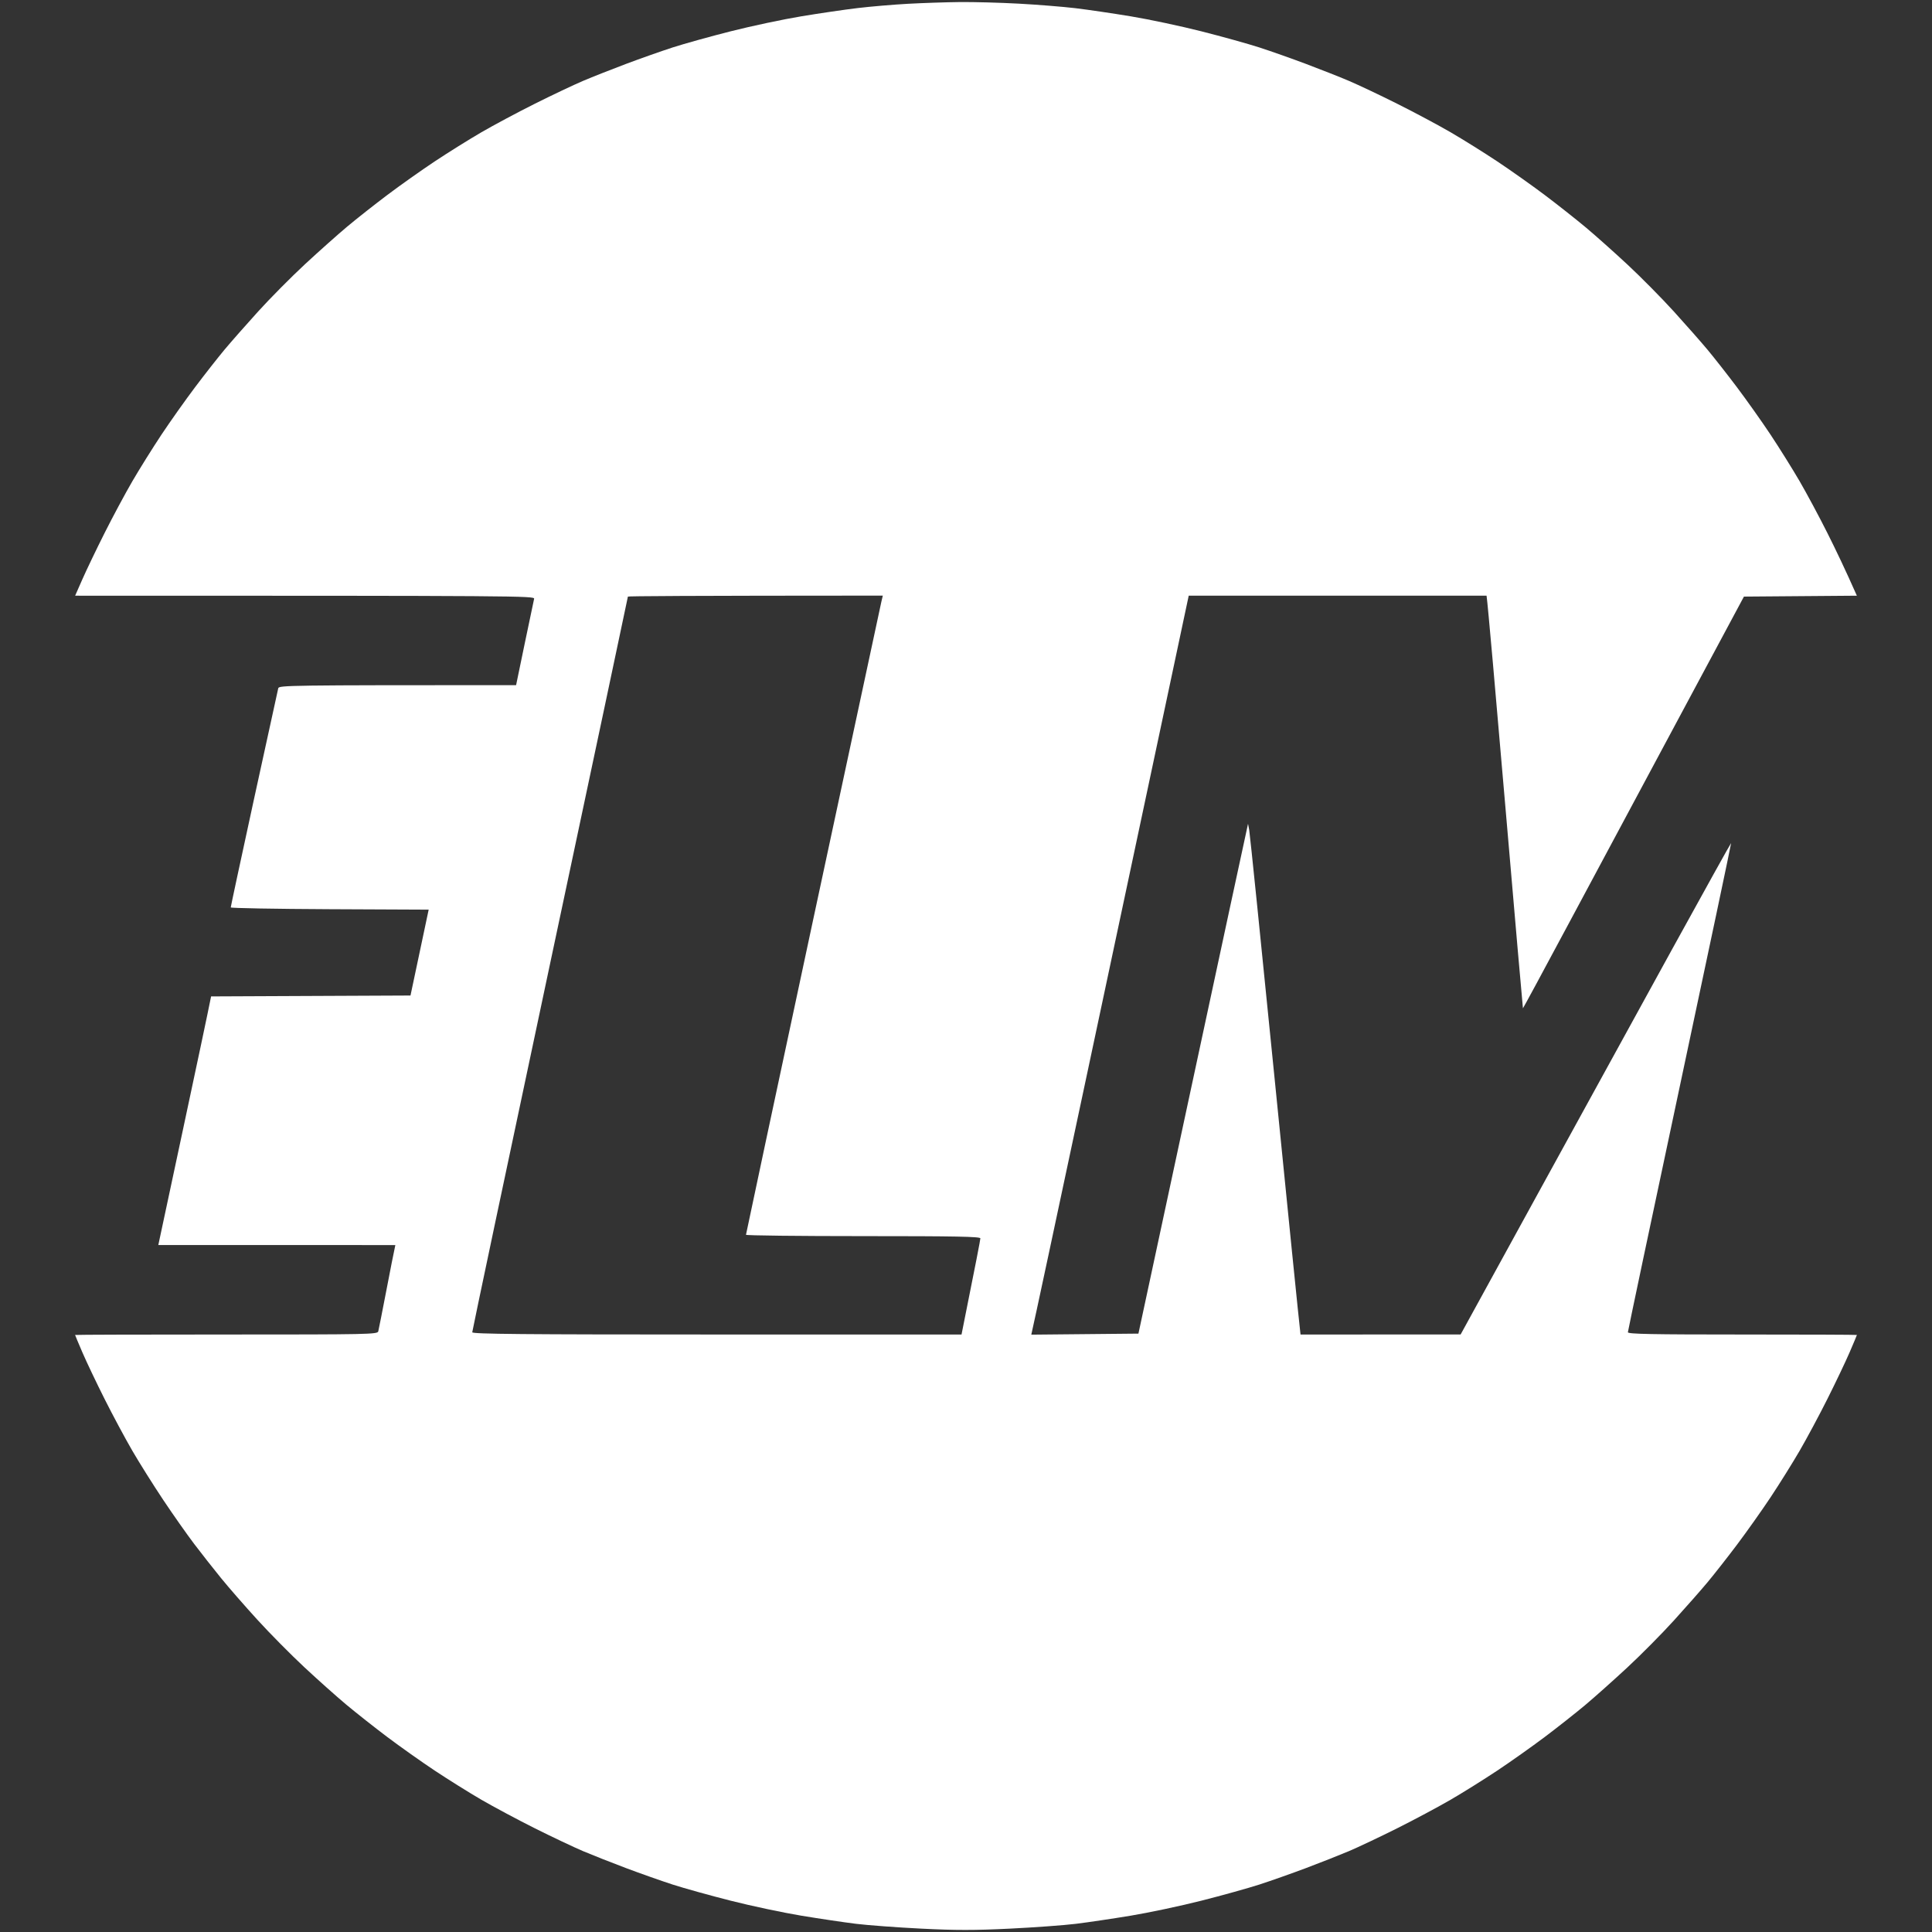 <svg xmlns="http://www.w3.org/2000/svg" viewBox="0 0 1080 1080" width="1080" height="1080">
	<rect x="0" y="0" width="1080" height="1080" fill="#333333" stroke="none"/>
	<style>
		tspan { white-space:pre }
		.shp0 { fill: #fff }
	</style>
	<path id="Path 0" fill-rule="evenodd" class="shp0" d="M536.5 1.15C544.2 1.07 559.05 1.47 569.5 2.04C579.95 2.61 594.13 3.75 601 4.56C607.88 5.38 621.83 7.43 632 9.11C642.17 10.79 659.95 14.56 671.5 17.49C683.05 20.41 697.67 24.49 704 26.53C710.33 28.58 722.02 32.71 730 35.71C737.98 38.71 748.77 42.97 754 45.19C759.23 47.41 771.38 53.16 781 57.98C790.63 62.79 804.13 70 811 74C817.88 78 829.58 85.31 837 90.24C844.42 95.18 856.35 103.62 863.5 109C870.65 114.39 880.99 122.55 886.48 127.14C891.97 131.74 902.54 141.17 909.98 148.1C917.41 155.03 928.98 166.73 935.67 174.1C942.36 181.47 950.84 191.1 954.52 195.5C958.19 199.9 965.61 209.35 970.99 216.5C976.37 223.65 984.82 235.57 989.76 243C994.69 250.43 1002 262.13 1006 269C1009.99 275.88 1016.99 288.93 1021.54 298C1026.1 307.07 1031.66 318.66 1038 333L974.87 333.5L938.95 400.5C919.19 437.35 891.43 489.16 877.26 515.64C863.09 542.12 851.42 563.72 851.33 563.64C851.24 563.56 846.84 513.1 841.56 451.5C836.27 389.9 831.73 338.04 831 333L664.5 332.99L651.28 395.25C644.01 429.49 624.52 521.17 607.96 599C591.41 676.83 577.56 741.75 576.5 746.08L636.39 745.5L666.02 607.5C682.32 531.6 696.1 467.48 697.66 460.5L698.32 464C698.69 465.93 705.06 528.25 712.47 602.5C719.89 676.75 726.2 739.41 727 746L816.5 745.98L859.42 667.74C883.02 624.71 917 562.85 934.92 530.27C952.84 497.7 967.6 471.15 967.71 471.27C967.83 471.4 954.9 532.7 938.97 607.5C923.04 682.3 910.01 744.06 910 744.75C910 745.74 923.46 746 974 746C1009.2 746 1038.01 746.11 1038.02 746.25C1038.02 746.39 1036.18 750.77 1033.93 756C1031.67 761.23 1026.1 772.92 1021.54 782C1016.99 791.08 1009.99 804.13 1006 811C1002 817.88 994.69 829.58 989.76 837C984.82 844.42 976.37 856.35 970.99 863.5C965.61 870.65 958.19 880.1 954.52 884.5C950.84 888.9 942.36 898.54 935.67 905.91C928.98 913.29 917.2 925.17 909.5 932.31C901.8 939.44 891.23 948.87 886 953.25C880.77 957.63 870.65 965.61 863.5 971C856.35 976.38 844.42 984.82 837 989.76C829.58 994.69 817.88 1002.01 811 1006.01C804.13 1010 790.63 1017.22 781 1022.04C771.38 1026.85 759.23 1032.61 754 1034.82C748.77 1037.03 737.98 1041.29 730 1044.29C722.02 1047.29 710.33 1051.42 704 1053.47C697.67 1055.51 683.05 1059.59 671.5 1062.51C659.95 1065.44 642.17 1069.21 632 1070.89C621.83 1072.57 608.1 1074.61 601.5 1075.42C594.9 1076.23 578.25 1077.45 564.5 1078.12C544.77 1079.09 534.34 1079.09 515 1078.12C501.52 1077.45 485.1 1076.23 478.5 1075.42C471.9 1074.61 458.18 1072.57 448 1070.89C437.82 1069.21 420.05 1065.44 408.5 1062.51C396.95 1059.59 382.32 1055.51 376 1053.47C369.68 1051.42 357.98 1047.29 350 1044.29C342.02 1041.29 331.23 1037.03 326 1034.82C320.77 1032.61 308.63 1026.85 299 1022.04C289.38 1017.22 275.88 1010 269 1006.01C262.13 1002.01 250.43 994.69 243 989.76C235.57 984.82 223.65 976.38 216.5 971C209.35 965.61 199.01 957.45 193.52 952.86C188.03 948.26 177.46 938.83 170.02 931.89C162.59 924.96 150.79 913.04 143.82 905.39C136.85 897.75 127.67 887.23 123.43 882C119.18 876.77 112.47 868.23 108.5 863C104.54 857.77 96.78 846.75 91.27 838.5C85.77 830.25 77.99 817.88 73.99 811C70 804.13 63 791.08 58.44 782C53.88 772.92 48.31 761.23 46.06 756C43.81 750.77 41.98 746.39 41.98 746.25C41.99 746.11 80.03 746 126.5 746C206.14 746 211.03 745.9 211.45 744.25C211.7 743.29 213.73 733.05 215.95 721.5C218.17 709.95 220.21 699.49 221 696L88.5 695.97L102.22 631.73C109.77 596.41 116.41 565.14 118 557L229.47 556.5L239.63 508.5L184.32 508.25C153.89 508.11 128.99 507.66 128.99 507.25C128.98 506.84 134.85 479.5 142.03 446.5C149.21 413.5 155.29 385.71 155.54 384.75C155.97 383.11 160 383 288.5 383L293.32 359.75C295.97 346.96 298.33 335.71 298.57 334.75C298.98 333.09 292.38 333 42 333L46.08 323.75C48.32 318.66 53.88 307.07 58.44 298C63 288.93 70 275.88 74 269C78 262.13 85.31 250.43 90.24 243C95.18 235.57 103.63 223.65 109.01 216.5C114.39 209.35 121.81 199.9 125.48 195.5C129.16 191.1 137.64 181.46 144.33 174.09C151.02 166.71 162.8 154.83 170.5 147.69C178.2 140.56 188.78 131.13 194 126.75C199.22 122.37 209.35 114.39 216.5 109C223.65 103.62 235.57 95.18 243 90.24C250.43 85.31 262.13 78 269 74C275.88 70 289.38 62.79 299 57.98C308.63 53.16 320.77 47.41 326 45.19C331.23 42.97 342.02 38.71 350 35.71C357.98 32.71 369.68 28.58 376 26.53C382.32 24.49 396.95 20.41 408.5 17.49C420.05 14.56 437.82 10.79 448 9.11C458.18 7.42 472.35 5.35 479.5 4.5C486.65 3.65 499.25 2.58 507.5 2.12C515.75 1.67 528.8 1.23 536.5 1.15ZM307.49 538.75C283.55 651.36 263.98 744.06 263.99 744.75C264 745.74 292.02 746 400.75 746L537.5 746C545.68 705.31 548.04 692.94 548.03 692.25C548.01 691.26 534.22 691 482.5 691C446.48 691 417 690.66 417.01 690.25C417.01 689.84 433.88 610.75 454.48 514.5C475.09 418.25 492.3 338.03 492.72 336.23L493.5 332.95C383.06 332.99 351 333.23 351 333.5C351 333.77 331.42 426.14 307.49 538.75Z" />
</svg>

